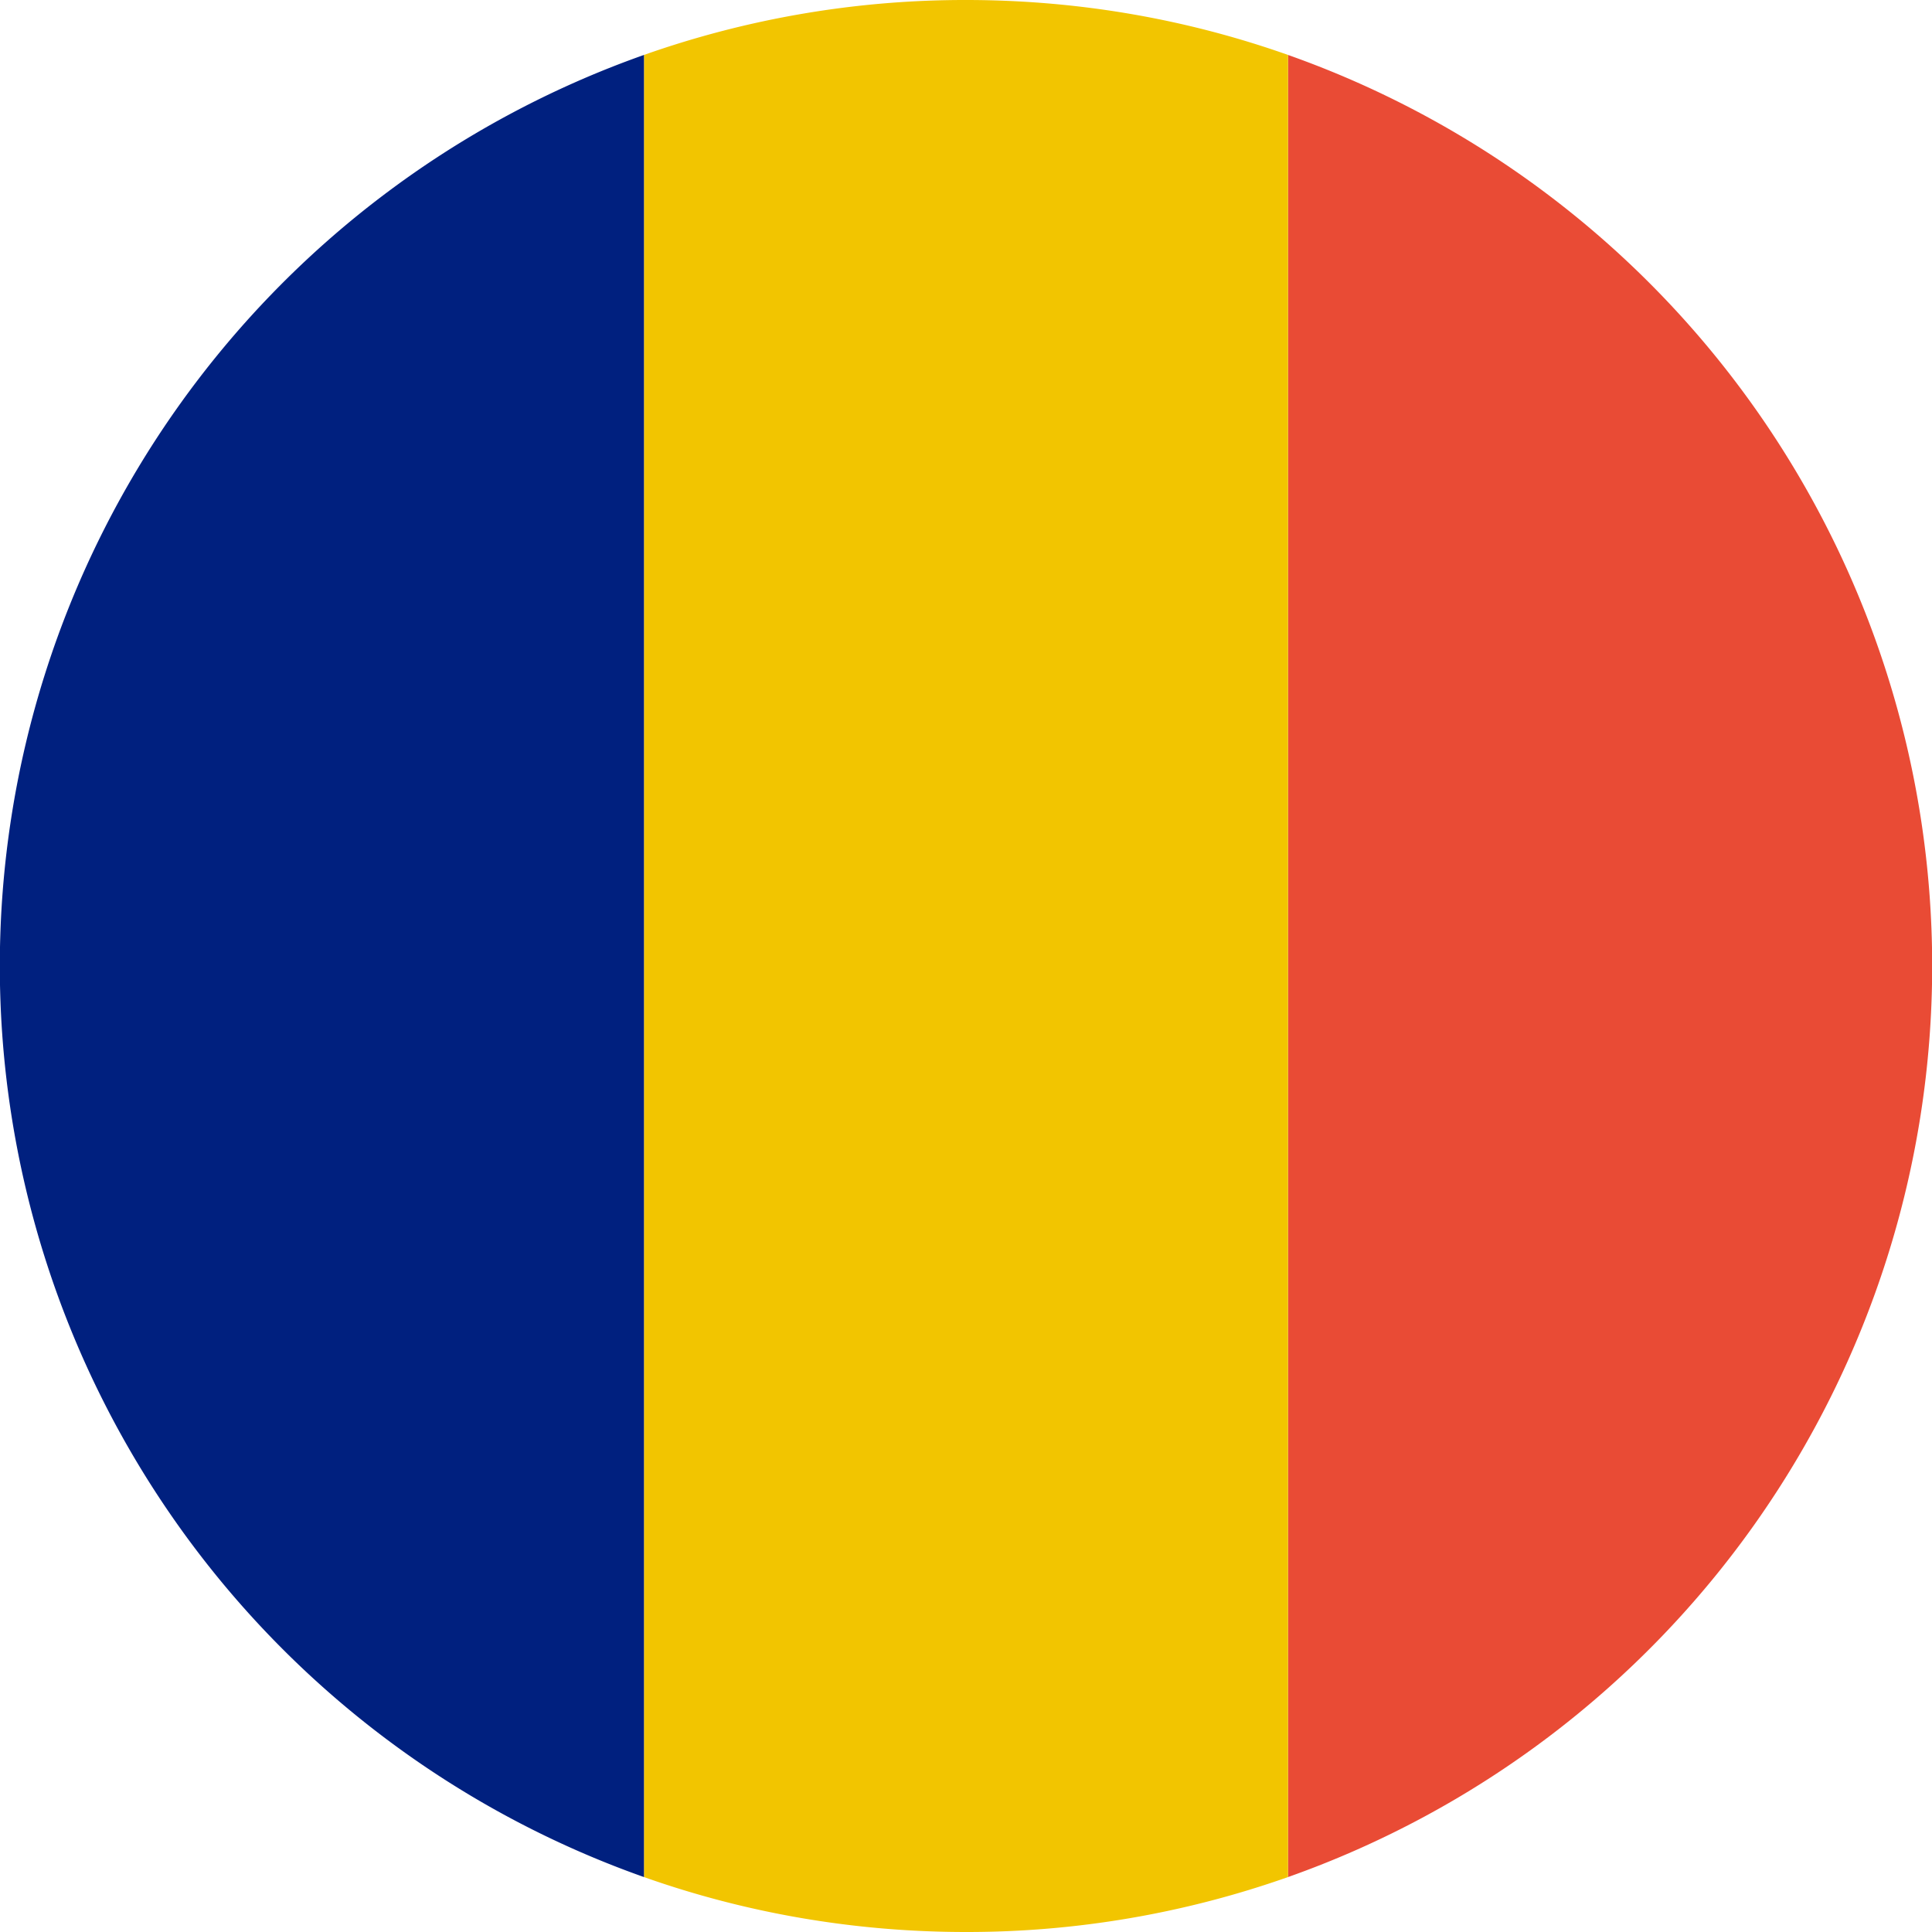 <svg xmlns="http://www.w3.org/2000/svg" width="16" height="16" viewBox="0 0 16 16">
    <g fill="none" fill-rule="evenodd">
        <path fill="#E94B35" d="M10.667 15.545a8.003 8.003 0 0 0 0-15.09v15.09z"/>
        <path fill="#F2C500" d="M10.667 15.545A7.987 7.987 0 0 1 8 16c-.935 0-1.833-.16-2.667-.455V.455A7.987 7.987 0 0 1 8 0c.935 0 1.833.16 2.667.455v15.09z"/>
        <path fill="#00207F" d="M5.333.455a8.003 8.003 0 0 0 0 15.09V.455z"/>
    </g>
</svg>
